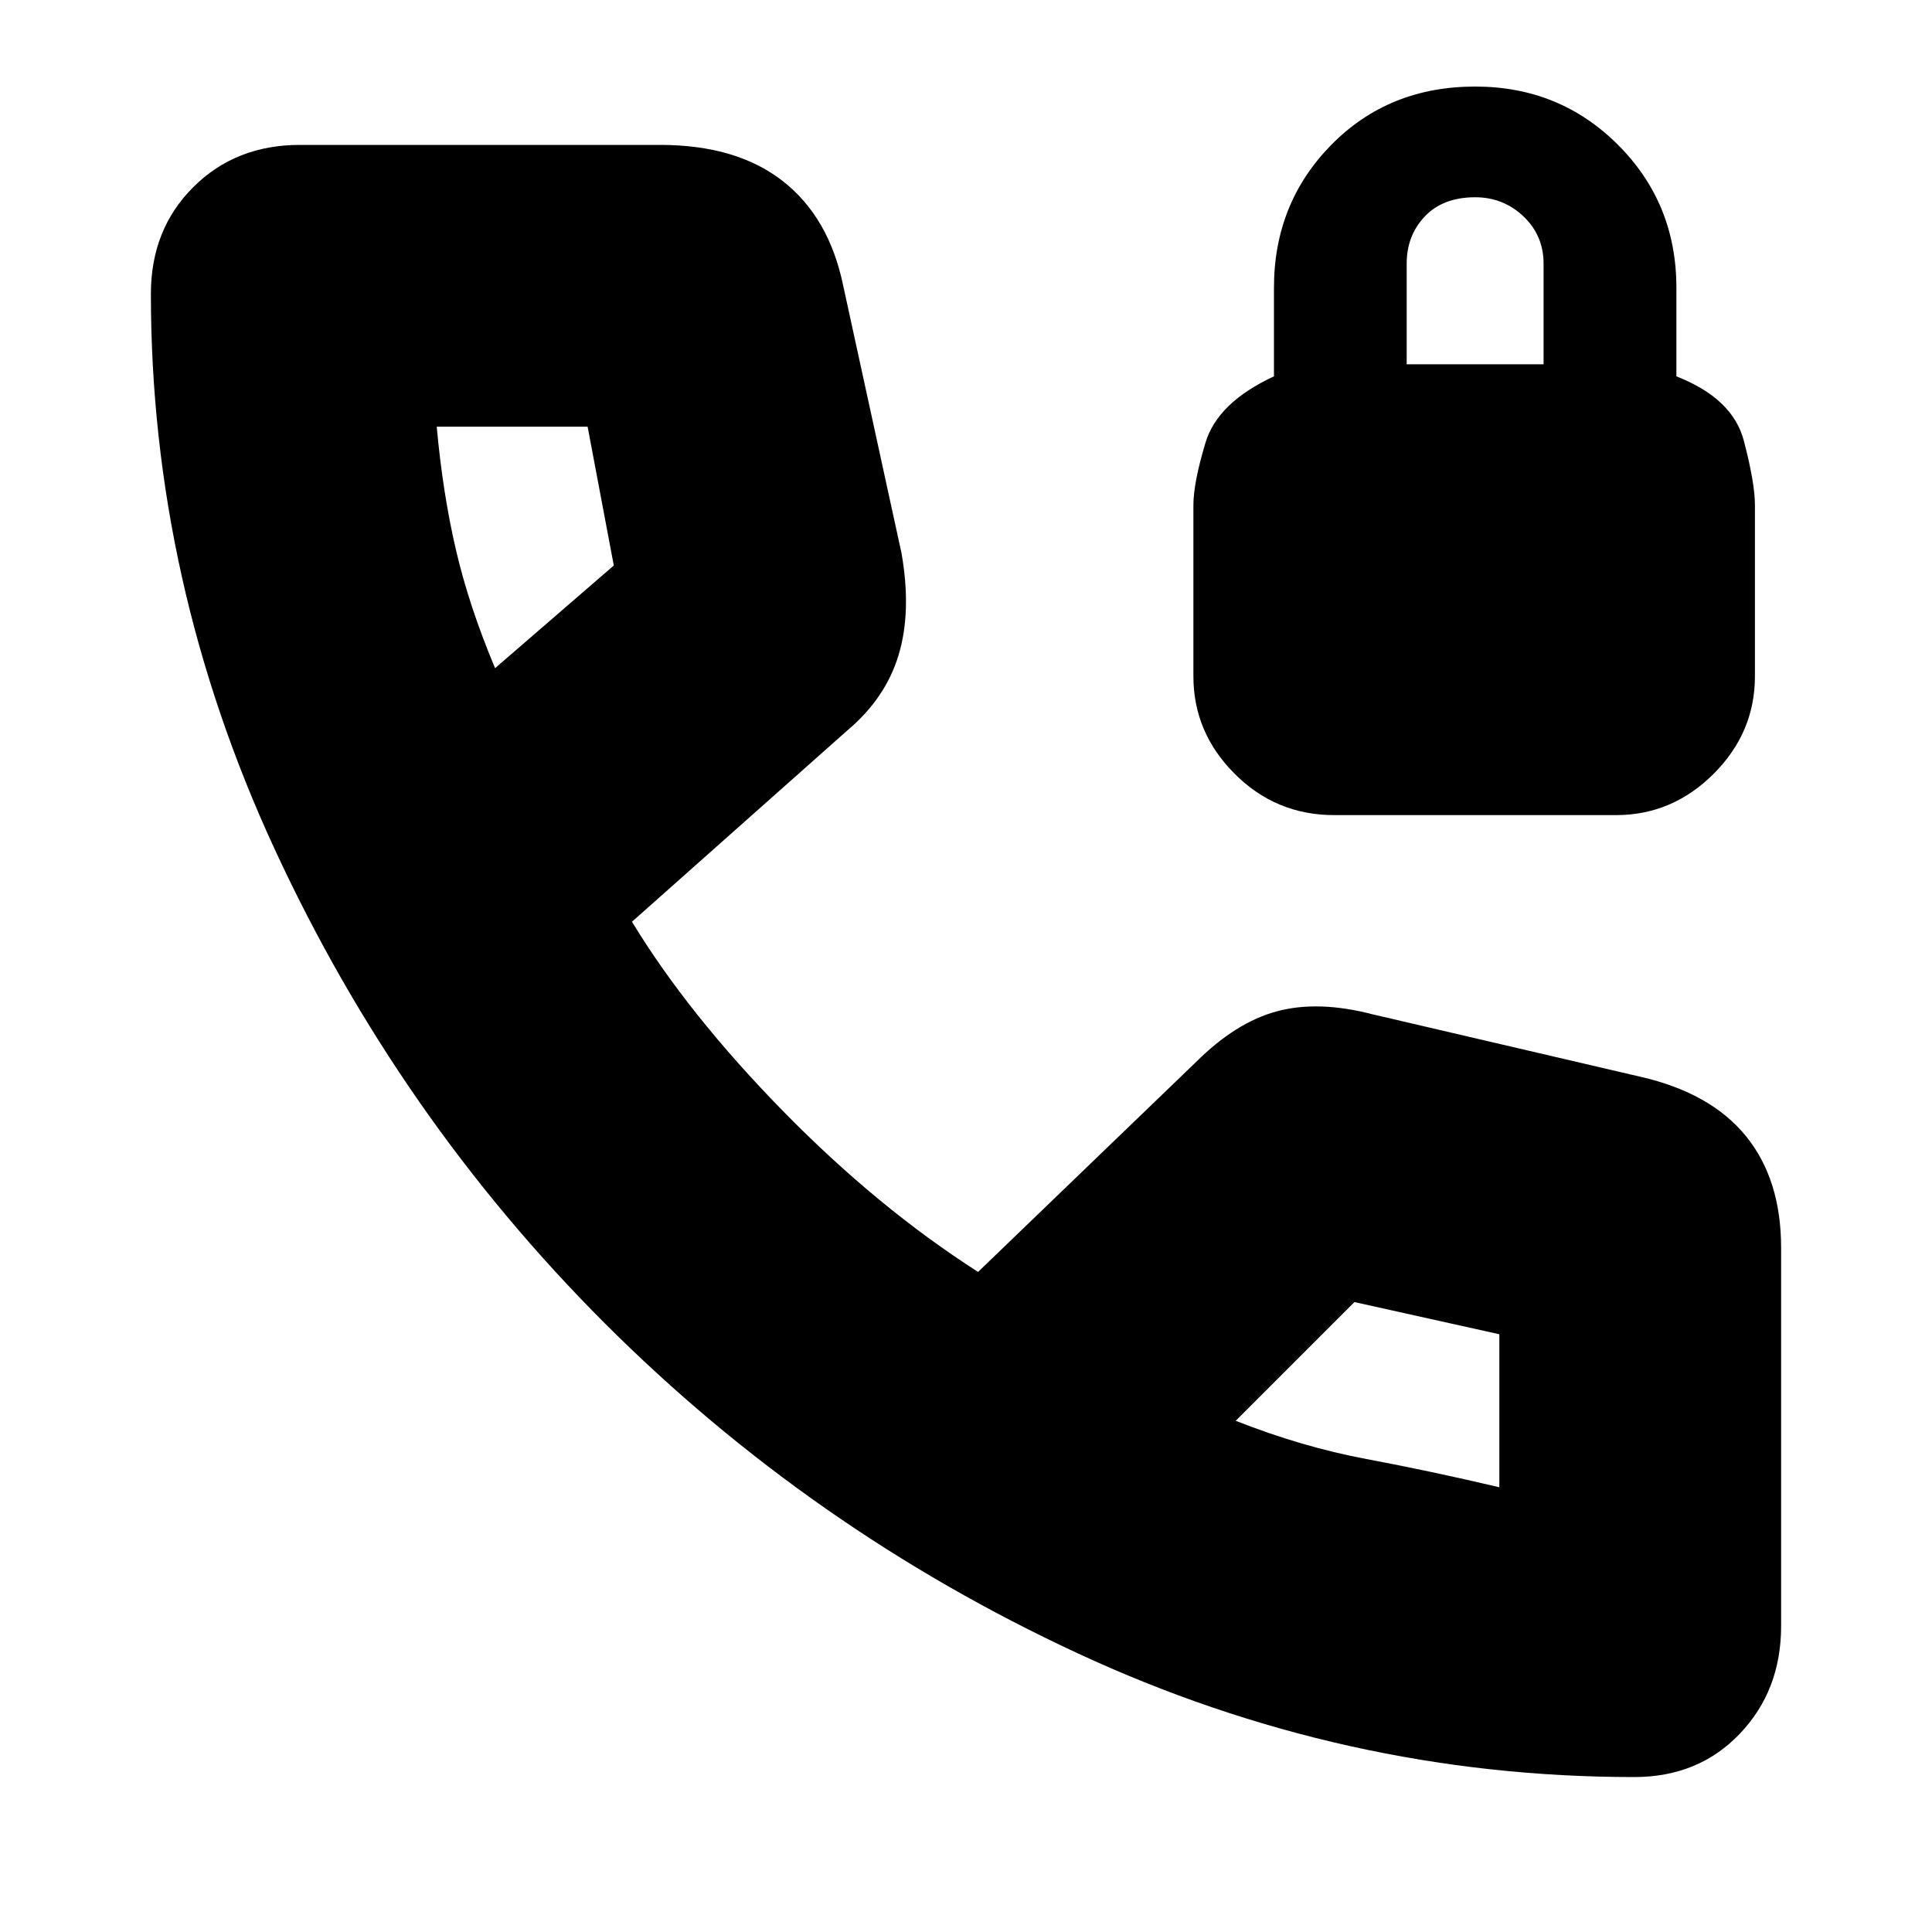 <svg xmlns="http://www.w3.org/2000/svg" height="20" width="20"><path d="M16.917 18.396q-3 0-5.761-1.281-2.76-1.282-4.896-3.417-2.135-2.136-3.416-4.906-1.282-2.771-1.282-5.75 0-.667.438-1.104.438-.438 1.104-.438h3.729q.792 0 1.271.375.479.375.625 1.083l.604 2.771q.105.604-.031 1.052-.135.448-.531.781l-2.229 1.98q.583.958 1.562 1.958.979 1 2.021 1.667L12.375 11q.417-.417.844-.531.427-.115.989.031l2.771.646q.729.166 1.094.614.365.448.365 1.157v3.916q0 .667-.428 1.115-.427.448-1.093.448ZM5.125 6.917l1.229-1.063-.271-1.437H4.521q.062.687.198 1.271.135.583.406 1.229Zm10.396 8.479v-1.584l-1.5-.333-1.229 1.229q.687.271 1.354.396.666.125 1.375.292Zm-2.729-.688ZM5.125 6.917Zm8.687 1.521q-.604 0-1.031-.428-.427-.427-.427-1.01V5.229q0-.229.125-.646.125-.416.709-.687v-.917q0-.875.593-1.479.594-.604 1.49-.604.875 0 1.479.604.604.604.604 1.479v.917q.584.229.698.666.115.438.115.667V7q0 .583-.427 1.01-.428.428-1.011.428Zm.75-4.667h1.417V2.729q0-.291-.208-.489-.209-.198-.5-.198-.333 0-.521.198t-.188.489Z"/></svg>